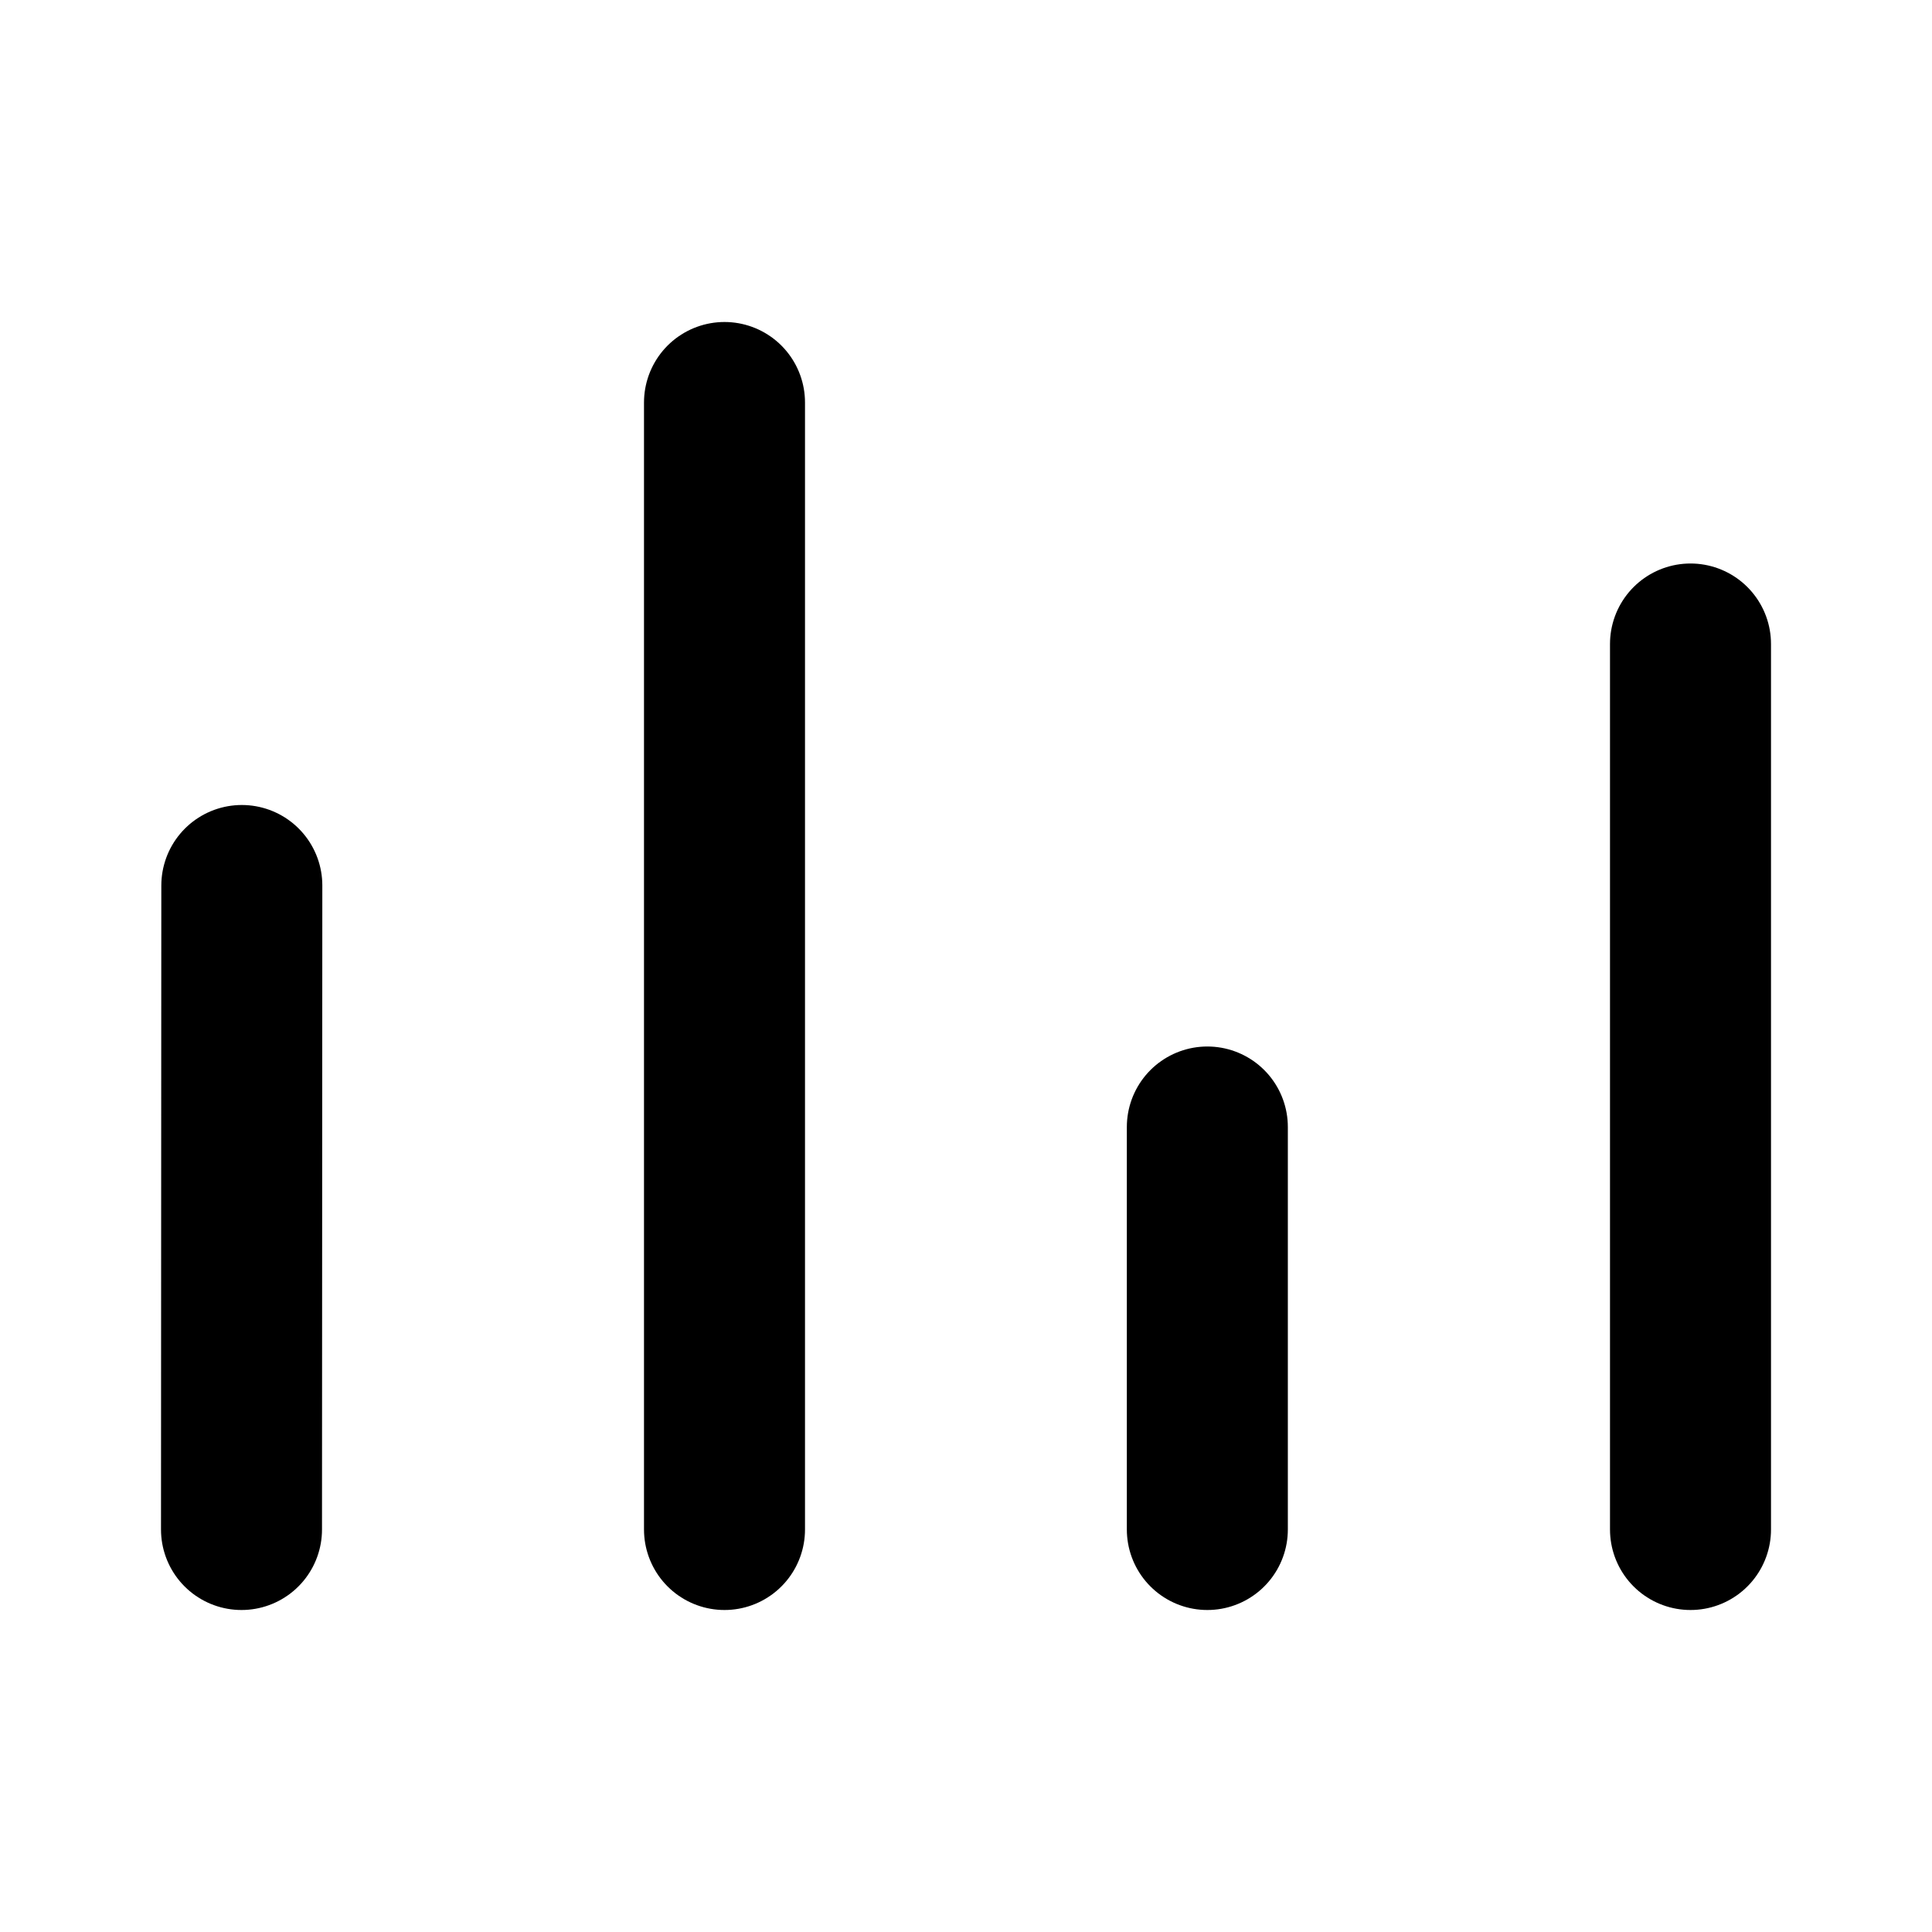 <svg width="24" height="24" viewBox="0 0 24 24" fill="none" xmlns="http://www.w3.org/2000/svg">
<path d="M9 5L9 19M3.004 11L3 19M21 8L21 19M14.998 14L14.998 19" stroke="black" stroke-width="2" stroke-linecap="round" stroke-linejoin="round"/>
</svg>
